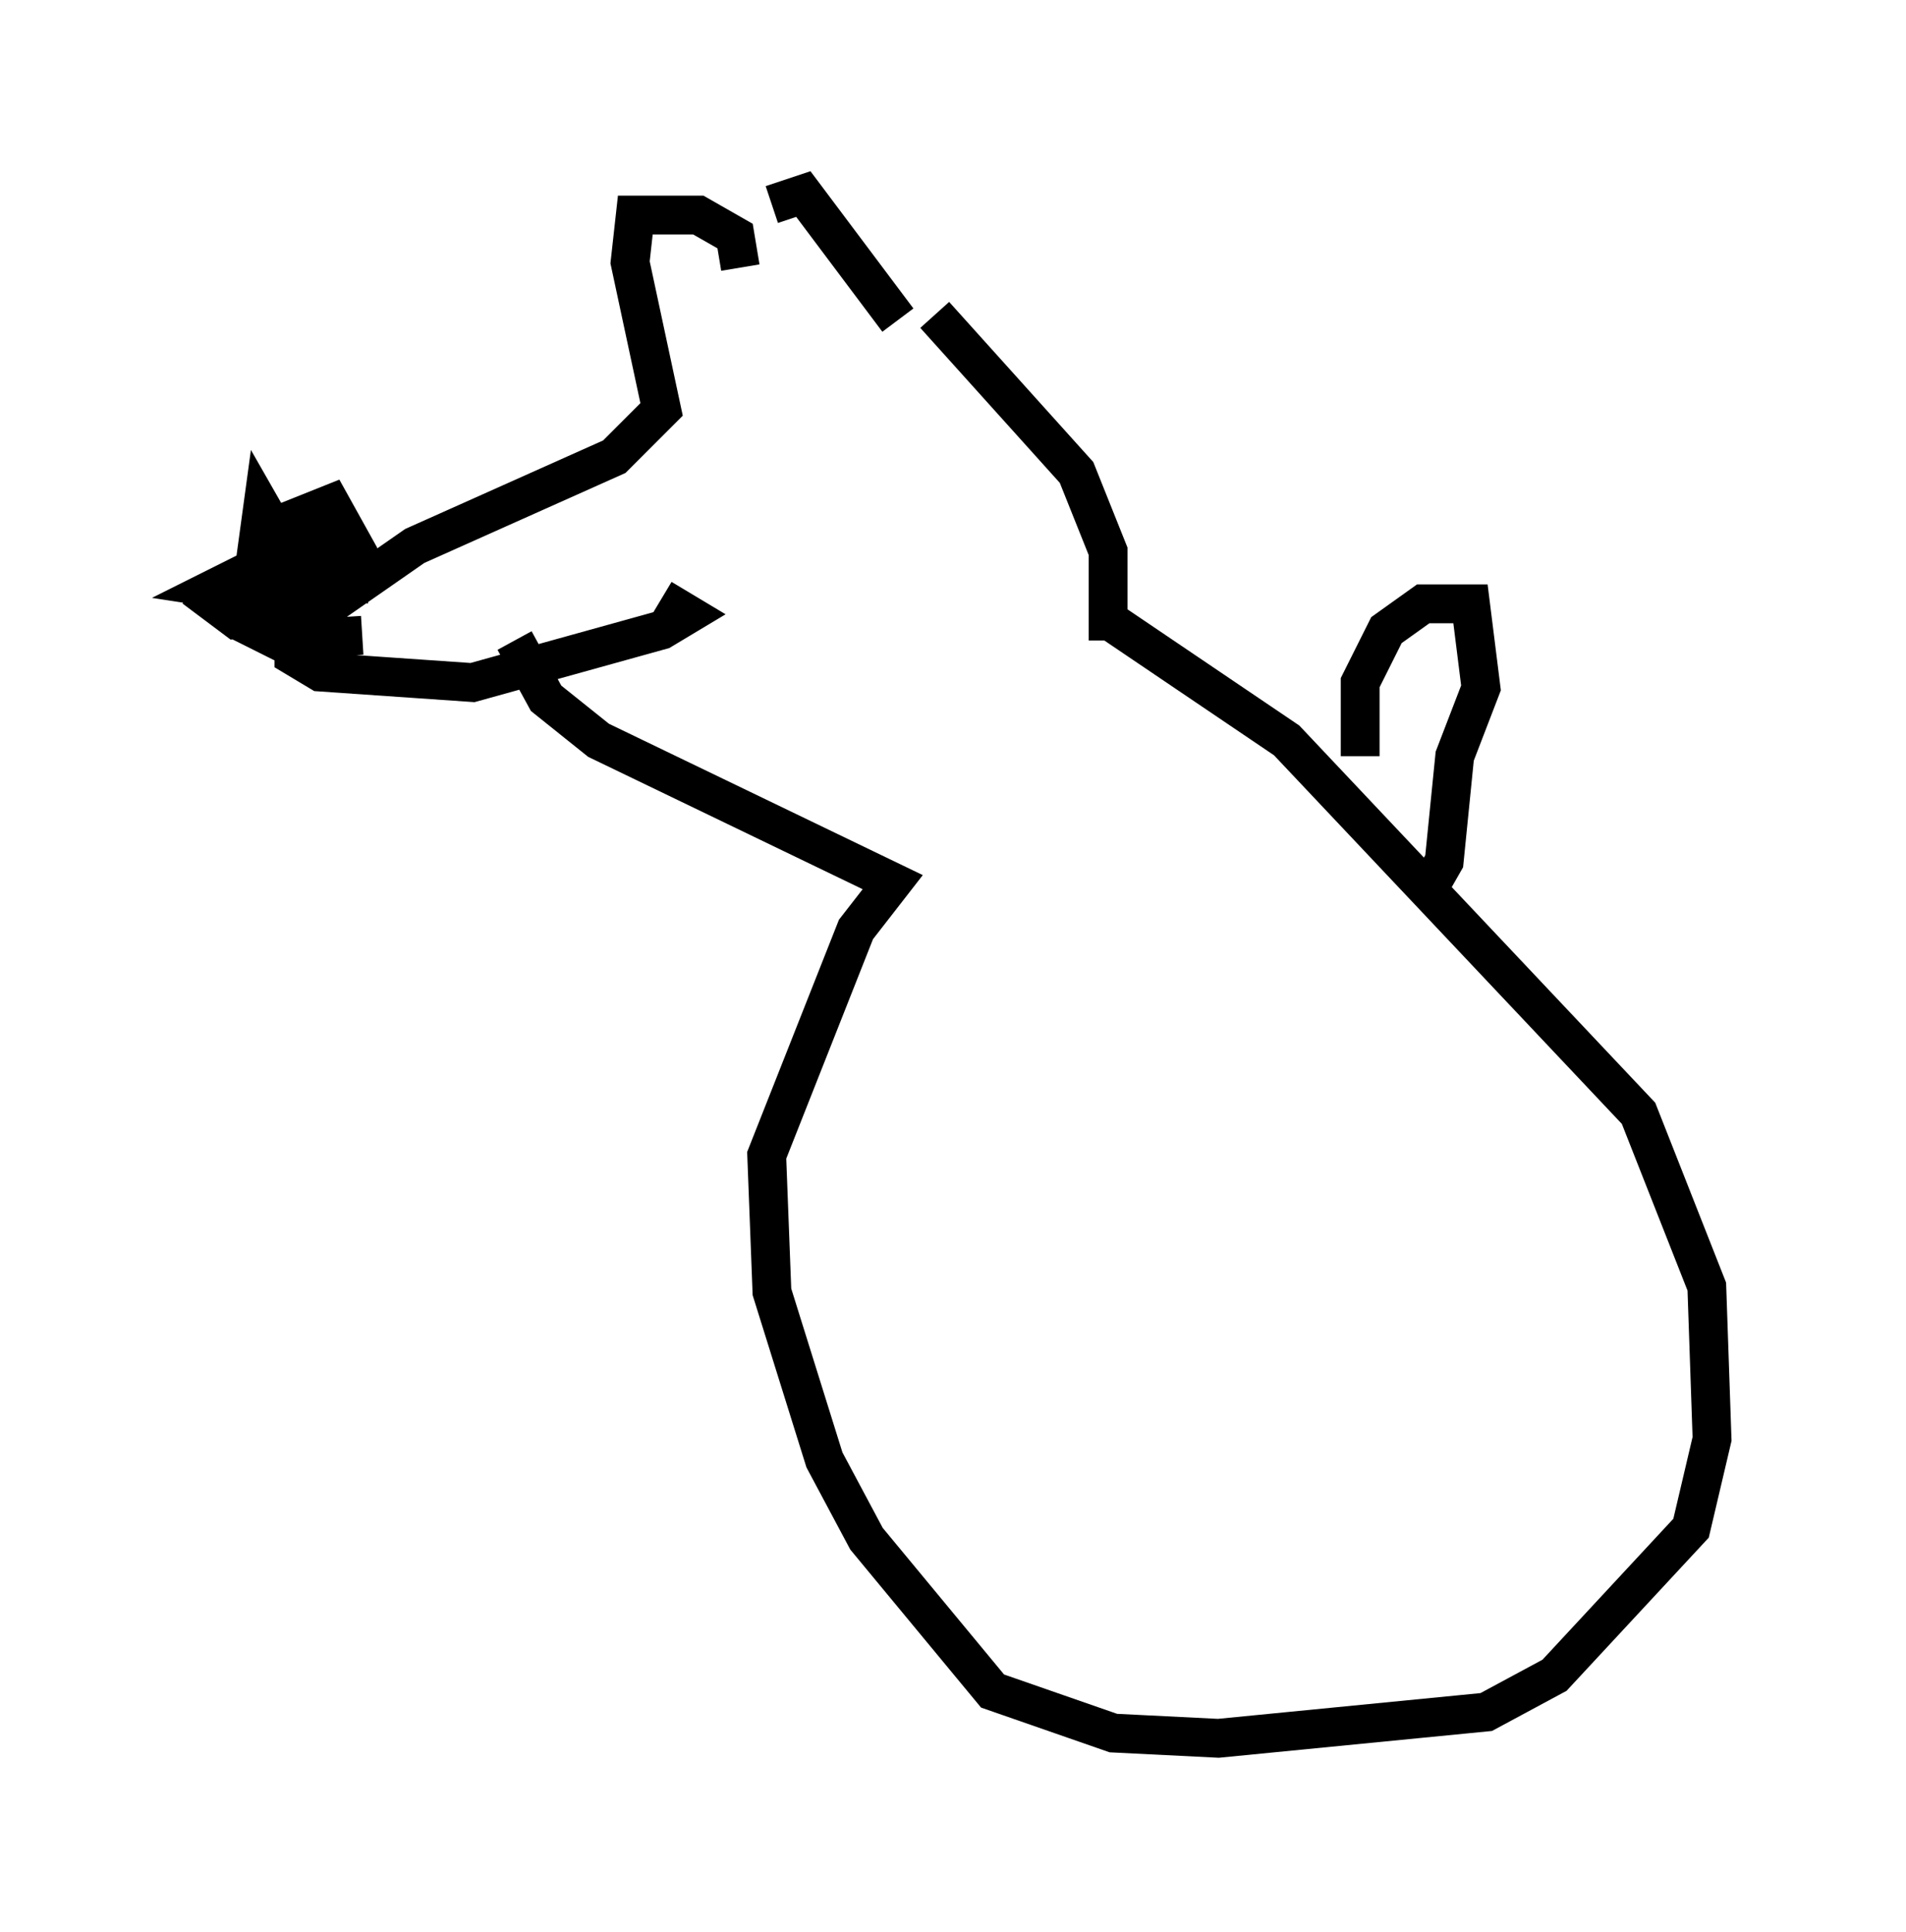 <?xml version="1.0" encoding="utf-8" ?>
<svg baseProfile="full" height="49.783" version="1.1" width="49.106" xmlns="http://www.w3.org/2000/svg" xmlns:ev="http://www.w3.org/2001/xml-events" xmlns:xlink="http://www.w3.org/1999/xlink"><defs /><rect fill="white" height="49.783" width="49.106" x="0" y="0" /><path d="M19.614, 9.871 m0.271, -4.601 l0.812, -0.271 2.436, 3.248 m-4.059, -1.353 l-0.135, -0.812 -0.947, -0.541 l-1.624, 0.0 -0.135, 1.218 l0.812, 3.789 -1.218, 1.218 l-5.142, 2.3 -3.112, 2.165 l0.0, 0.677 0.677, 0.406 l3.924, 0.271 4.871, -1.353 l0.677, -0.406 -0.677, -0.406 m-12.043, -0.271 l1.083, 0.812 1.353, -0.135 l0.677, -0.677 -0.135, -0.812 l-0.812, -0.135 0.135, 0.677 l1.759, 0.135 0.135, -0.812 l-0.677, -1.218 -1.353, 0.541 l-0.271, 0.812 0.271, 0.947 l1.218, -0.271 0.541, -0.677 l-0.947, -0.406 -2.436, 1.218 l1.759, 0.271 0.0, -1.353 l-0.541, -0.947 -0.406, 2.977 l0.812, 0.406 2.165, -0.135 m14.75, -8.254 l3.654, 4.059 0.812, 2.03 l0.0, 2.3 m-15.291, 0.0 l0.812, 1.488 1.353, 1.083 l7.578, 3.654 -0.947, 1.218 l-2.3, 5.819 0.135, 3.518 l1.353, 4.33 1.083, 2.03 l3.248, 3.924 3.112, 1.083 l2.706, 0.135 6.901, -0.677 l1.759, -0.947 3.518, -3.789 l0.541, -2.3 -0.135, -3.924 l-1.759, -4.465 -9.066, -9.607 l-4.601, -3.112 m6.495, 3.518 l0.0, -1.894 0.677, -1.353 l0.947, -0.677 1.218, 0.0 l0.271, 2.165 -0.677, 1.759 l-0.271, 2.706 -0.541, 0.947 " fill="none" stroke="black" stroke-width="1" /></svg>